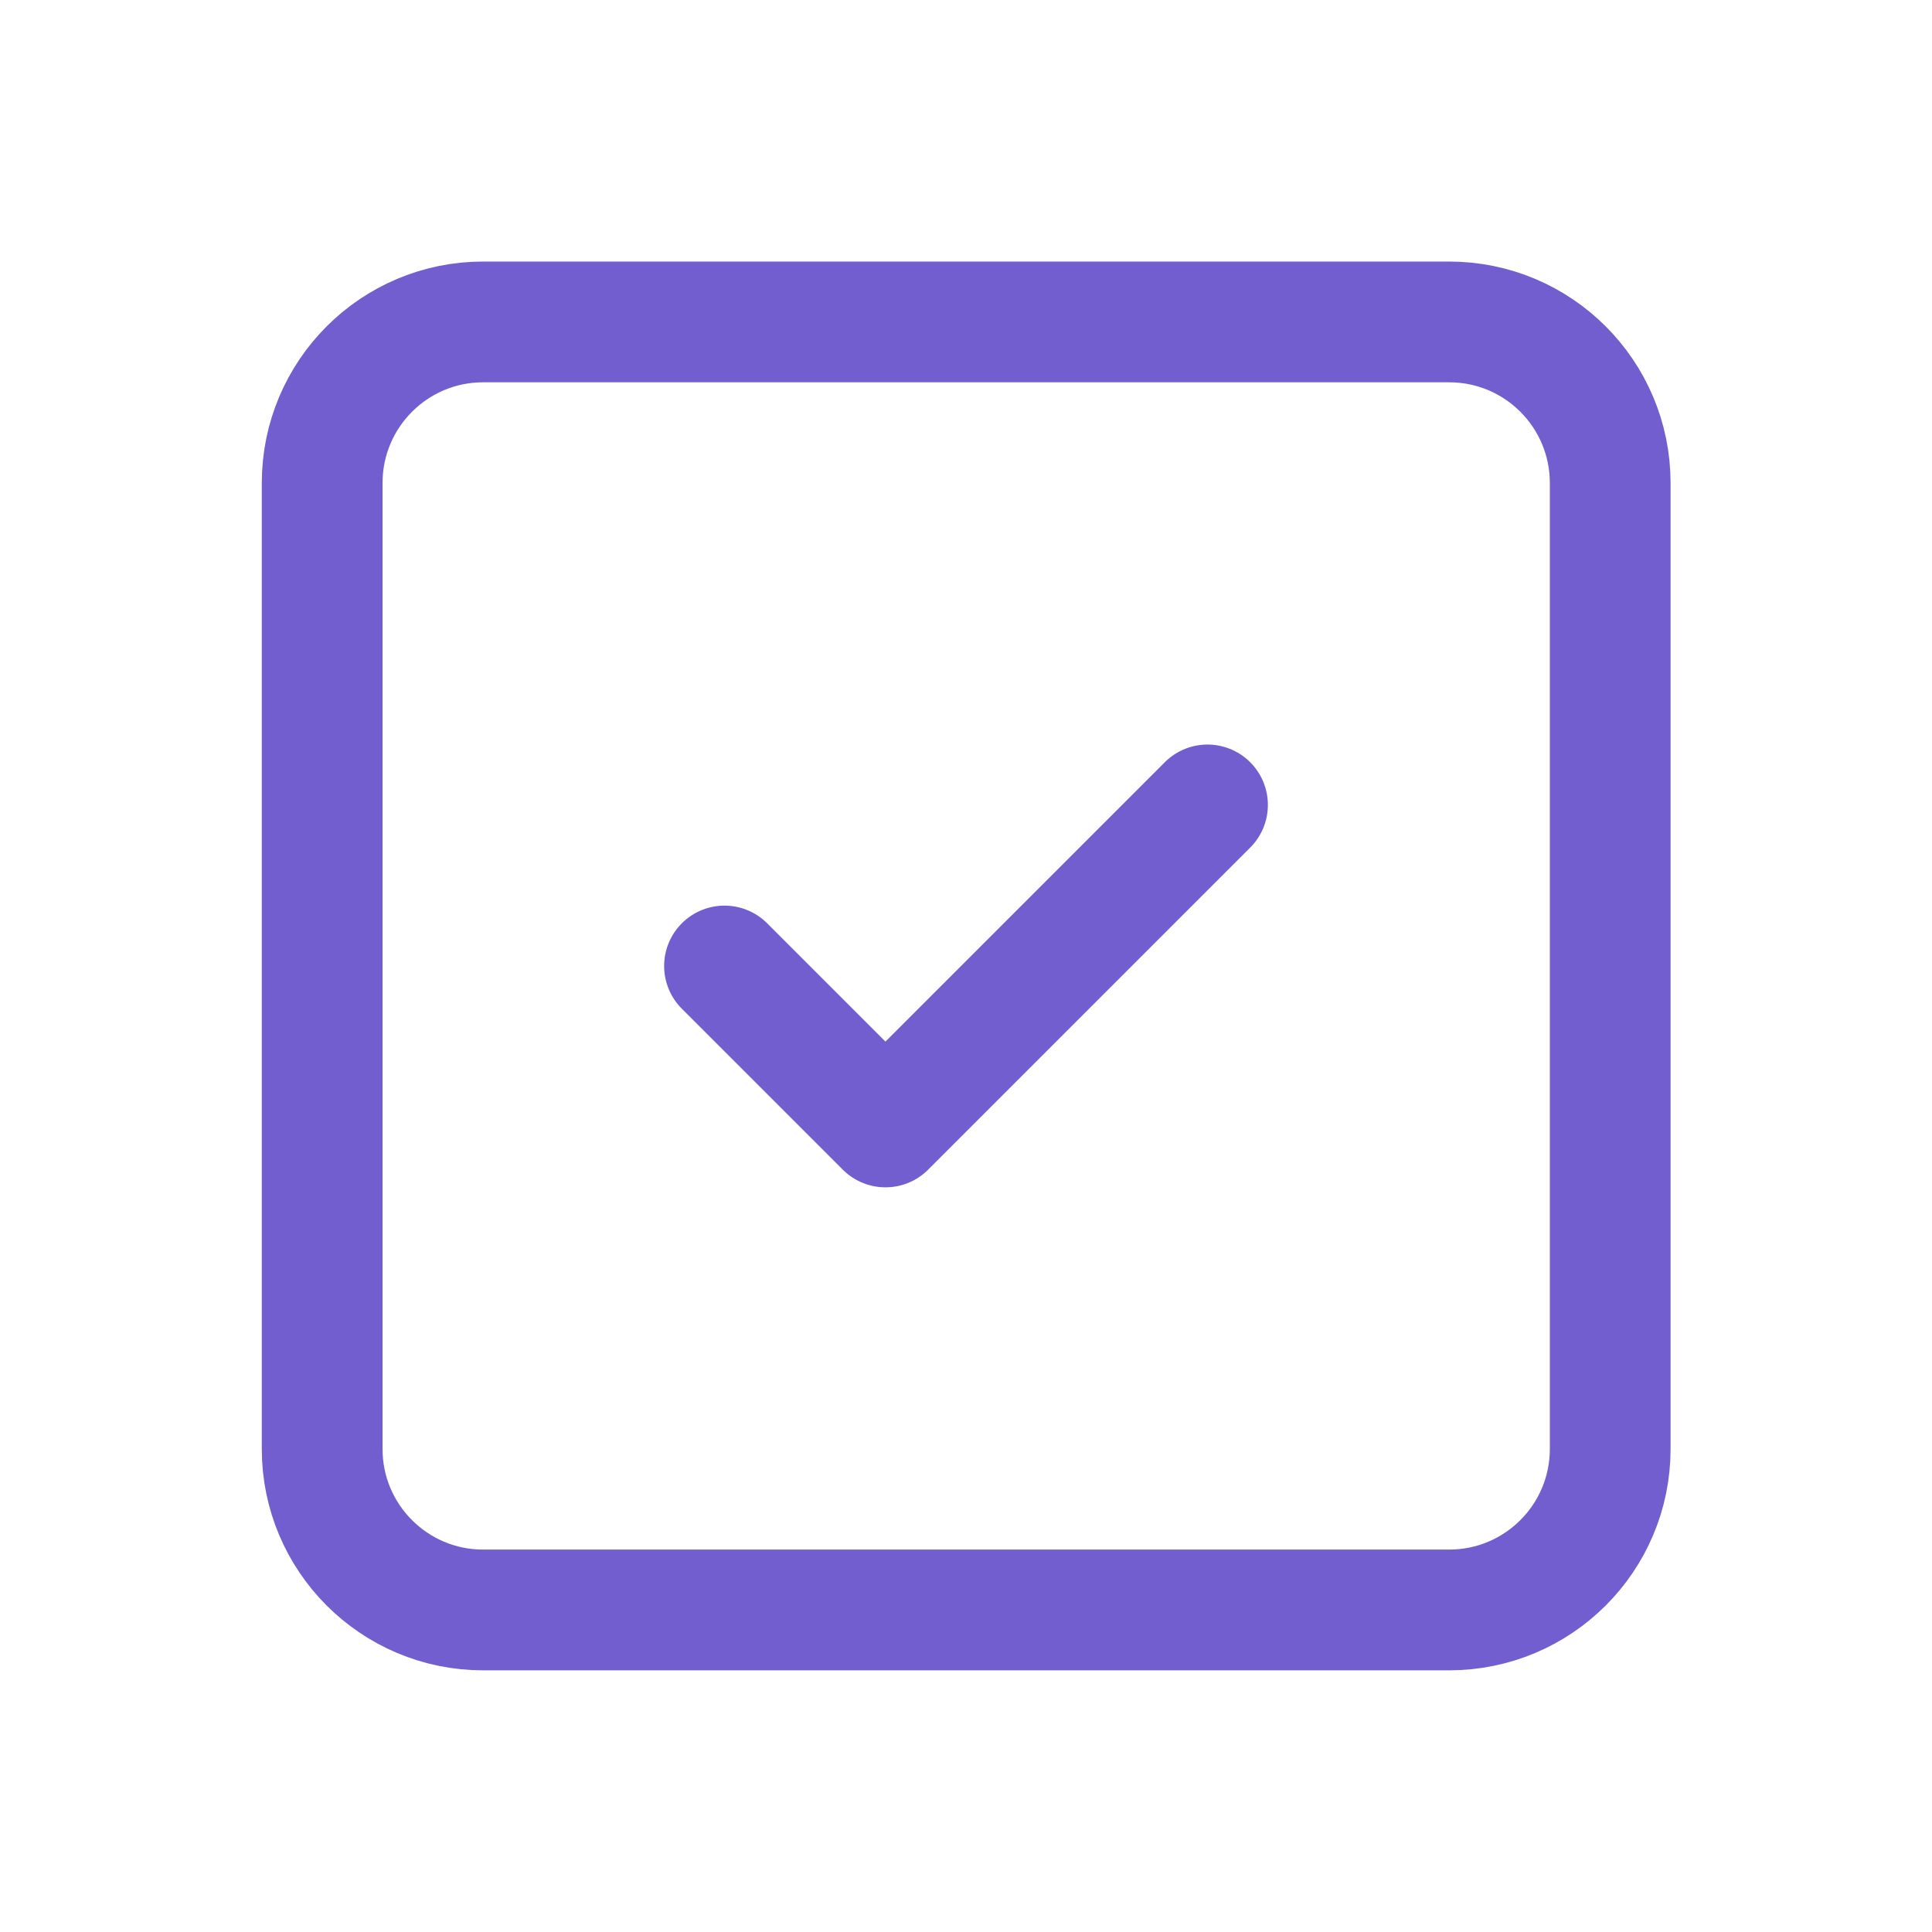<svg width="16" height="16" viewBox="0 0 16 16" fill="none" xmlns="http://www.w3.org/2000/svg">
<path d="M12.001 2.666H4.001C3.265 2.666 2.668 3.263 2.668 4V12C2.668 12.736 3.265 13.333 4.001 13.333H12.001C12.738 13.333 13.335 12.736 13.335 12V4C13.335 3.263 12.738 2.666 12.001 2.666Z" stroke="#735ECF" stroke-linecap="round" stroke-linejoin="round"/>
<path d="M6 8L7.333 9.333L10 6.666" stroke="#735ECF" stroke-linecap="round" stroke-linejoin="round"/>
</svg>
